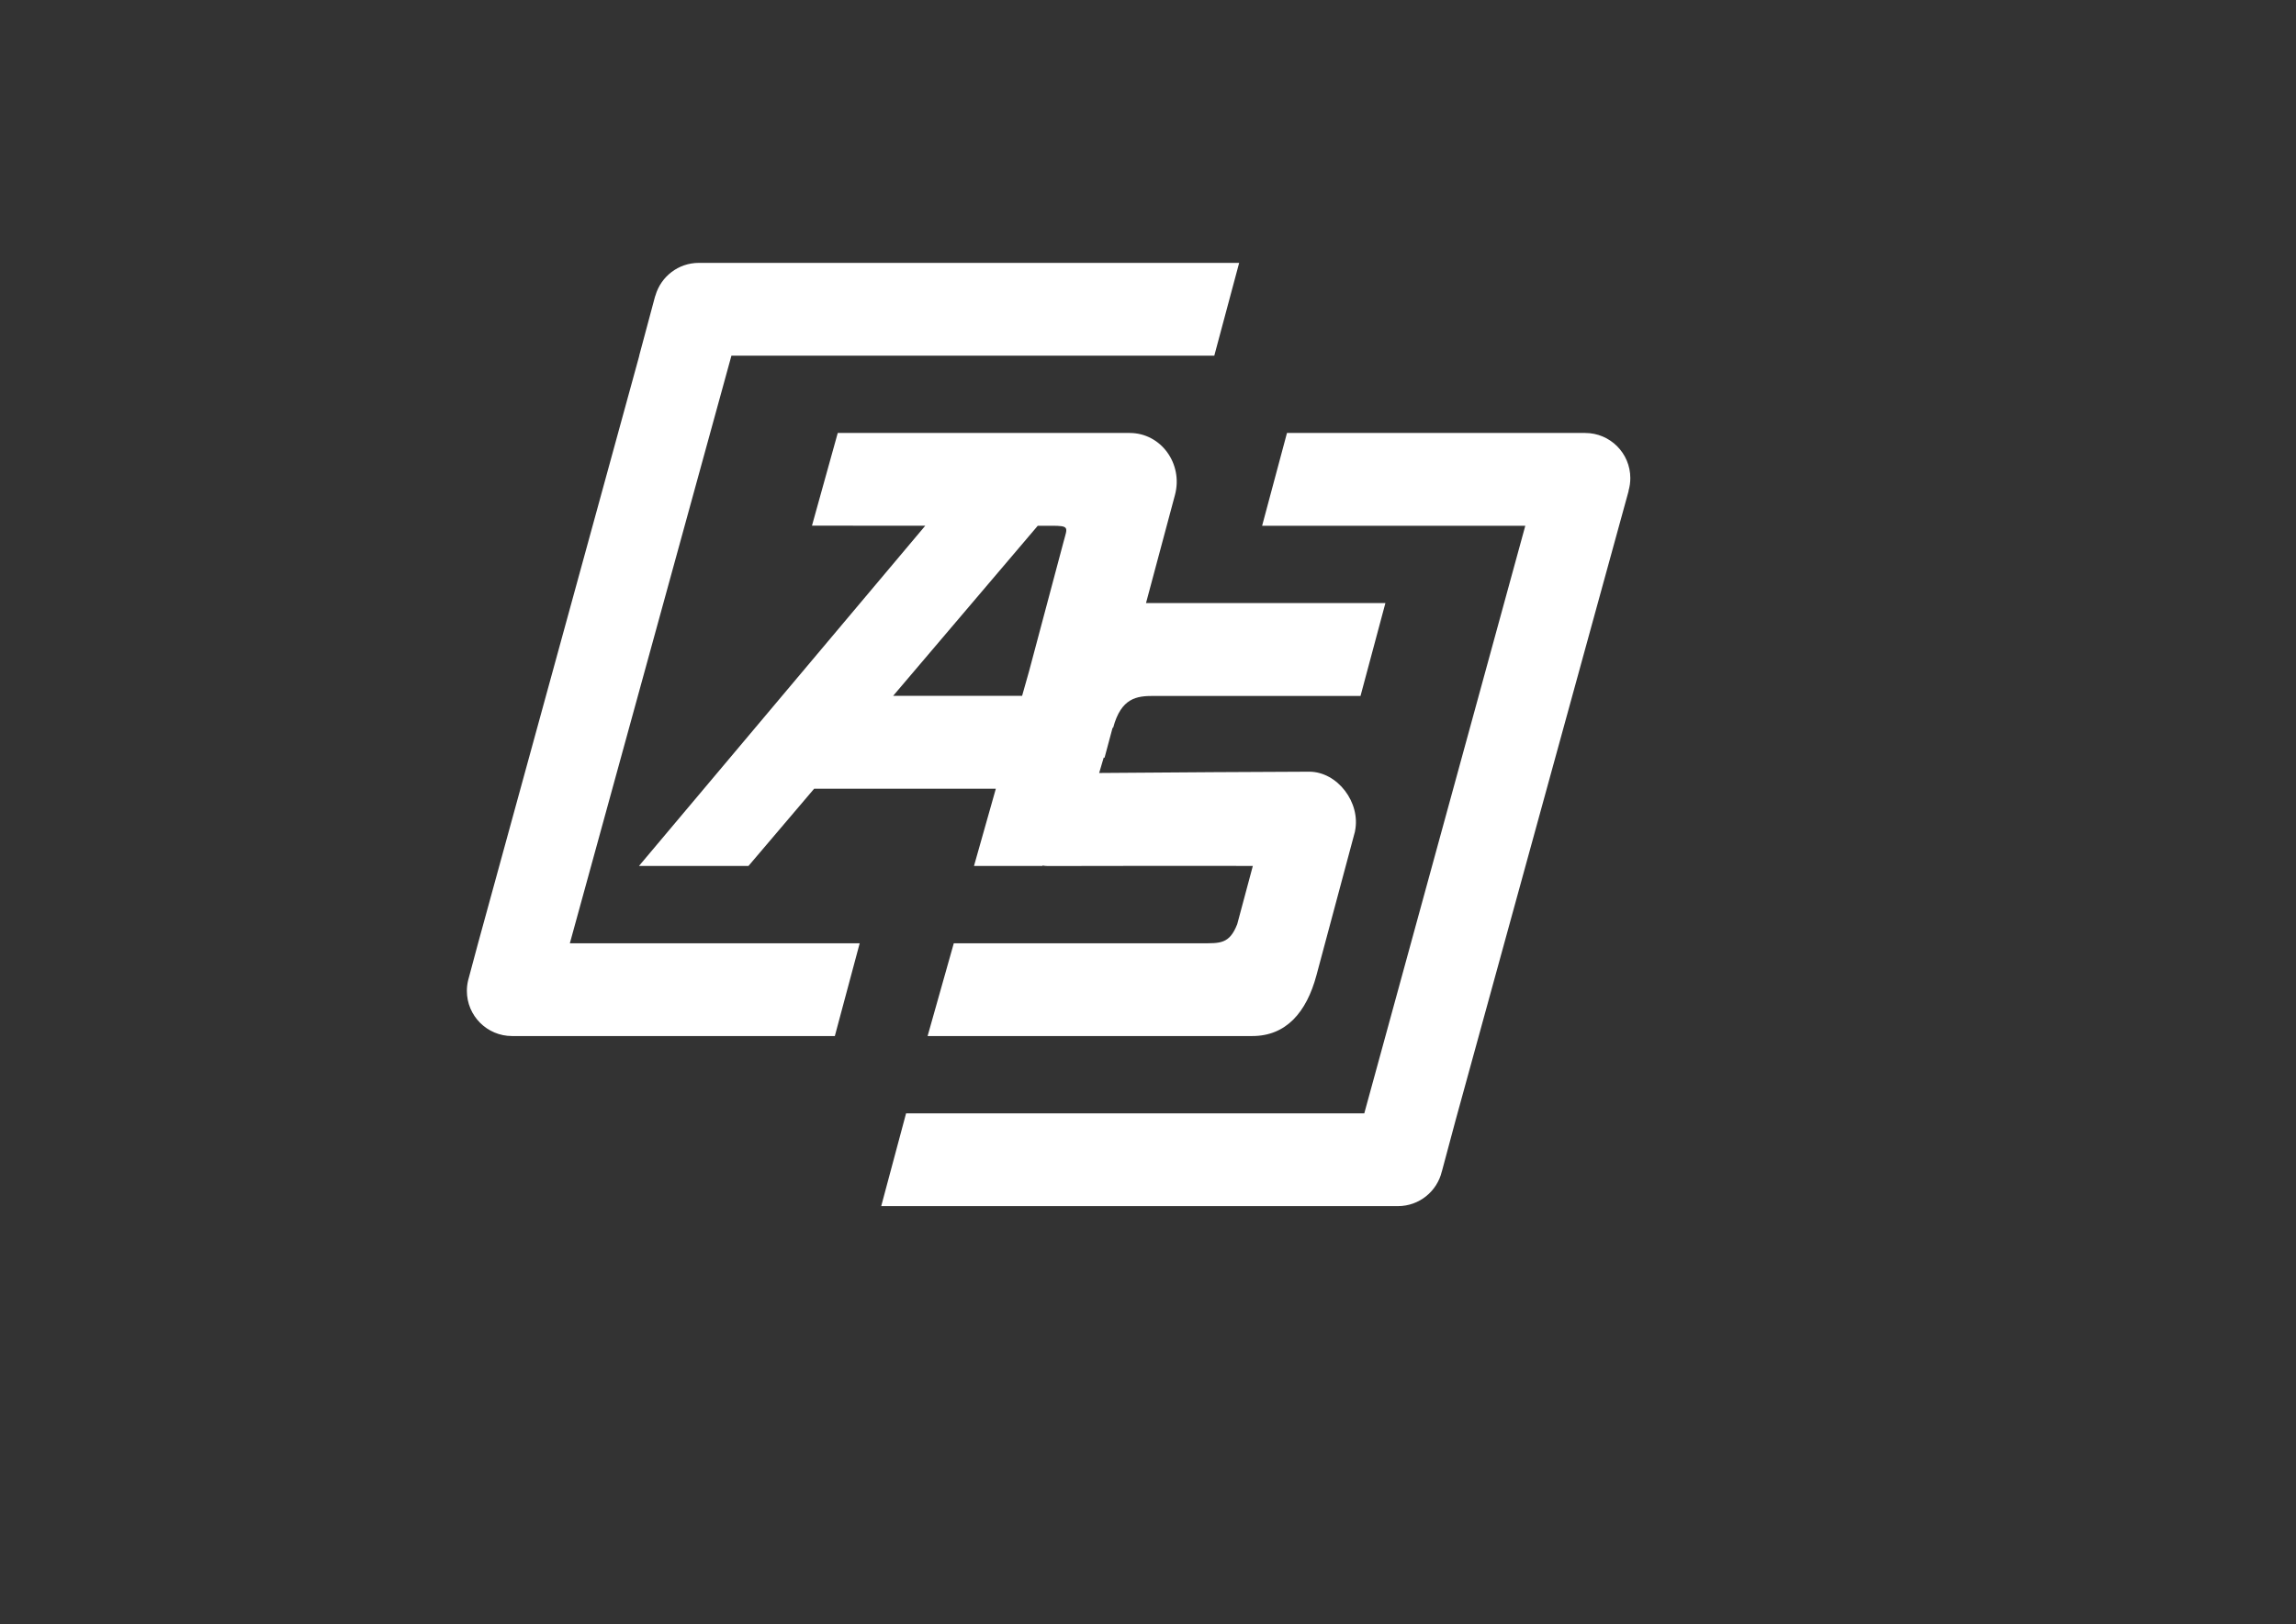 <?xml version="1.0" encoding="UTF-8" standalone="no"?>
<!DOCTYPE svg PUBLIC "-//W3C//DTD SVG 1.1//EN" "http://www.w3.org/Graphics/SVG/1.1/DTD/svg11.dtd">
<svg width="100%" height="100%" viewBox="0 0 3508 2481" version="1.1" xmlns="http://www.w3.org/2000/svg" xmlns:xlink="http://www.w3.org/1999/xlink" xml:space="preserve" xmlns:serif="http://www.serif.com/" style="fill-rule:evenodd;clip-rule:evenodd;stroke-linejoin:round;stroke-miterlimit:2;">
    <rect x="0" y="0" width="3508" height="2481" fill="#333333" stroke="none"/>
    <g transform="matrix(-1,0,-0.268,1,2624.82,259.977)">
        <path d="M1127.67,944.882L1196.4,1062.86L1363.7,1062.86L1065.57,543.133C1153.86,543.092 1238.69,543.044 1238.69,543.044L1237.26,401.441L791.146,401.441C743.524,401.441 696.796,448.307 696.658,495.929C696.639,502.46 696.638,577.672 696.642,661.283L330.874,661.283L330.874,803.15L647.228,803.15C672.508,803.15 695.809,805.815 695.809,851.731L696.66,851.869C696.663,879.898 696.665,897.638 696.665,897.638L698.004,897.217L698.657,920.85C608.946,920.168 431.777,918.875 378.324,918.875C334.995,918.875 286.552,966.138 283.945,1009.71L283.835,1009.71L283.835,1157.48L283.835,1229.81C283.835,1286.62 305.45,1322.7 357.015,1322.7L853.078,1322.7L851.041,1180.97L472.139,1180.97C444.474,1180.97 429.503,1182.41 425.809,1151.74L425.809,1062.85C559.547,1062.53 674.013,1062.99 739.032,1062.99C741.723,1062.99 744.456,1062.72 747.217,1062.21L747.217,1062.86L851.836,1062.86L850.08,944.882L1127.67,944.882ZM893.673,543.19L1045.03,803.015L847.968,803.015L847.413,765.735C847.531,684.005 847.691,571.743 847.691,566.661C847.691,545.525 844.837,543.142 872.973,543.182C876.739,543.187 883.895,543.19 893.673,543.19ZM1488.05,1322.7C1526.11,1322.7 1565.3,1291.8 1575.5,1253.73C1577.01,1248.07 1577.8,1242.56 1577.92,1237.29C1577.95,1236.08 1577.94,1234.88 1577.9,1233.7L1577.9,1233.41L1577.9,1180.97L1572.12,283.33L1572.27,283.33L1572.27,192.386L1572.09,192.217C1572.09,191.802 1572.08,191.388 1572.07,190.976C1571.27,162.441 1550.42,141.598 1519.16,141.598L693.592,141.598L693.592,283.33L1431.35,283.33L1437.65,1180.97L994.81,1180.97L994.81,1322.7L1488.05,1322.7ZM64.878,1582.54L854.319,1582.54L854.319,1440.81L154.236,1440.81L148.778,543.173L550.889,543.173L550.89,401.441L95.275,401.441C57.21,401.441 18.026,432.344 7.827,470.409C6.024,477.137 5.247,483.642 5.399,489.791L5.162,490.023L11.903,1451.4L11.903,1529.39L11.975,1529.47C11.009,1559.88 32.282,1582.54 64.878,1582.54Z" style="fill:white;"/>
    </g>
</svg>
